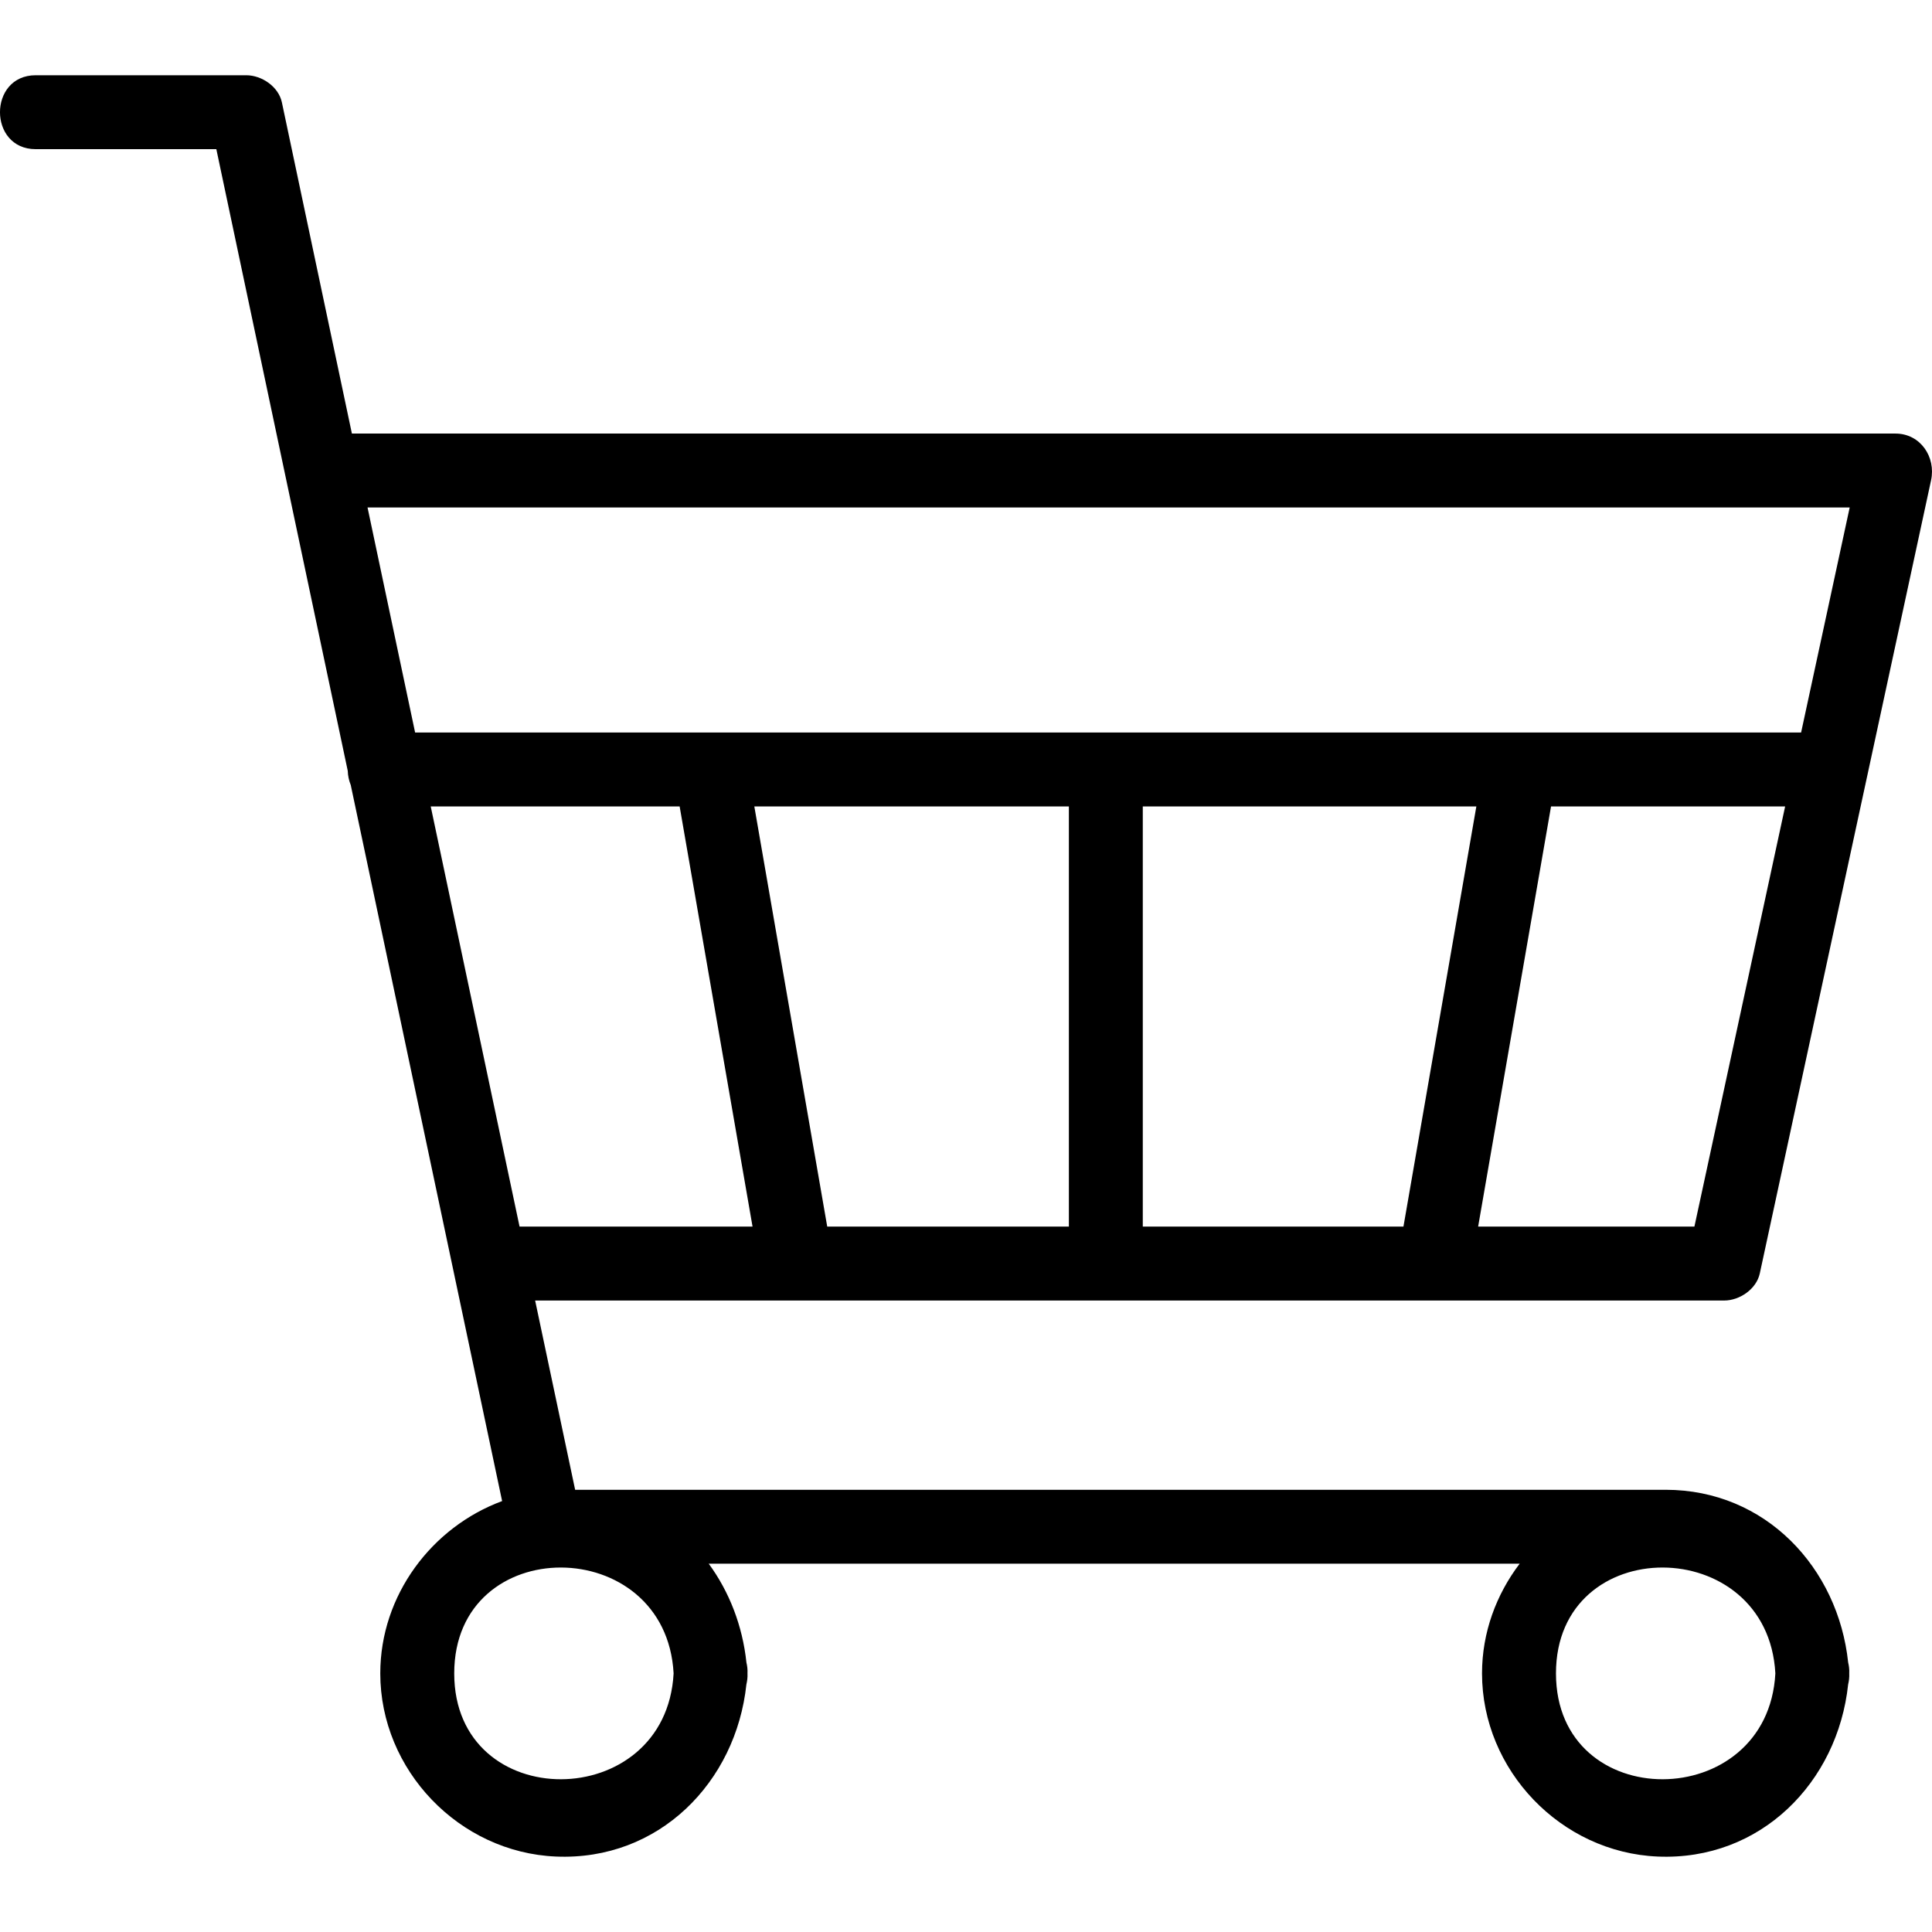 <?xml version="1.0" encoding="iso-8859-1"?>
<!-- Generator: Adobe Illustrator 19.1.0, SVG Export Plug-In . SVG Version: 6.00 Build 0)  -->
<svg version="1.1" id="Capa_1" xmlns="http://www.w3.org/2000/svg" xmlns:xlink="http://www.w3.org/1999/xlink" x="0px"
	width="30px"  height="30px" y="0px" viewBox="0 0 65.345 65.345" style="enable-background:new 0 0 65.345 65.345;"
	xml:space="preserve">
	<path d="M58.316,43.987c0.523,0,1.091-0.386,1.205-0.918c1.93-8.941,3.861-17.882,5.792-26.823c0.17-0.786-0.357-1.582-1.205-1.582
	c-15.507,0-31.013,0-46.52,0c-1.895,0-3.791,0-5.686,0c-0.368-1.74-0.736-3.479-1.103-5.219c-0.422-1.994-0.843-3.988-1.265-5.983
	C9.421,2.93,8.853,2.545,8.328,2.545c-2.374,0-4.747,0-7.121,0c-1.609,0-1.611,2.5,0,2.5c2.036,0,4.073,0,6.11,0
	c1.482,7.009,2.963,14.018,4.445,21.028c0.005,0.165,0.04,0.327,0.101,0.478c1.37,6.479,2.739,12.958,4.109,19.437
	c0.337,1.594,0.674,3.188,1.011,4.782c-2.377,0.878-4.121,3.184-4.121,5.828c0,3.277,2.671,6.056,5.94,6.195
	c3.487,0.149,6.092-2.516,6.443-5.823c0.027-0.114,0.044-0.235,0.037-0.372c0.007-0.136-0.009-0.255-0.036-0.368
	c-0.131-1.24-0.578-2.392-1.275-3.342c9.143,0,18.285,0,27.428,0c-0.792,1.043-1.273,2.329-1.273,3.71
	c0,3.277,2.671,6.056,5.94,6.195c3.487,0.149,6.092-2.516,6.443-5.823c0.027-0.114,0.044-0.235,0.037-0.372
	c0.007-0.136-0.009-0.255-0.036-0.368c-0.339-3.202-2.791-5.842-6.174-5.842c-12.294,0-24.588,0-36.883,0
	c-0.451-2.134-0.902-4.267-1.353-6.401C31.506,43.987,44.911,43.987,58.316,43.987z M14.568,27.275c2.806,0,5.612,0,8.419,0
	c0.822,4.737,1.644,9.475,2.466,14.212c-2.627,0-5.254,0-7.88,0C16.571,36.75,15.569,32.013,14.568,27.275z M38.652,41.487
	c0-4.737,0-9.475,0-14.212c3.761,0,7.521,0,11.282,0c-0.822,4.737-1.644,9.475-2.466,14.212
	C44.529,41.487,41.59,41.487,38.652,41.487z M36.152,41.487c-2.724,0-5.449,0-8.173,0c-0.822-4.737-1.644-9.475-2.466-14.212
	c3.546,0,7.093,0,10.639,0C36.152,32.013,36.152,36.75,36.152,41.487z M57.309,41.487c-2.438,0-4.877,0-7.315,0
	c0.822-4.737,1.644-9.475,2.466-14.212c1.114,0,2.228,0,3.343,0c1.525,0,3.05,0,4.575,0C59.355,32.013,58.332,36.75,57.309,41.487z
	 M57.41,17.164c1.717,0,3.434,0,5.151,0c-0.548,2.537-1.096,5.074-1.643,7.611c-13.943,0-27.886,0-41.829,0
	c-1.683,0-3.366,0-5.049,0c-0.536-2.537-1.073-5.074-1.609-7.611C27.423,17.164,42.417,17.164,57.41,17.164z M15.363,56.599
	c0-4.796,7.164-4.754,7.42,0C22.527,61.351,15.363,61.393,15.363,56.599z M60.047,56.599c-0.256,4.752-7.42,4.794-7.42,0
	C52.626,51.803,59.791,51.845,60.047,56.599z" />
	<g>
	</g>
	<g>
	</g>
	<g>
	</g>
	<g>
	</g>
	<g>
	</g>
	<g>
	</g>
	<g>
	</g>
	<g>
	</g>
	<g>
	</g>
	<g>
	</g>
	<g>
	</g>
	<g>
	</g>
	<g>
	</g>
	<g>
	</g>
	<g>
	</g>
</svg>